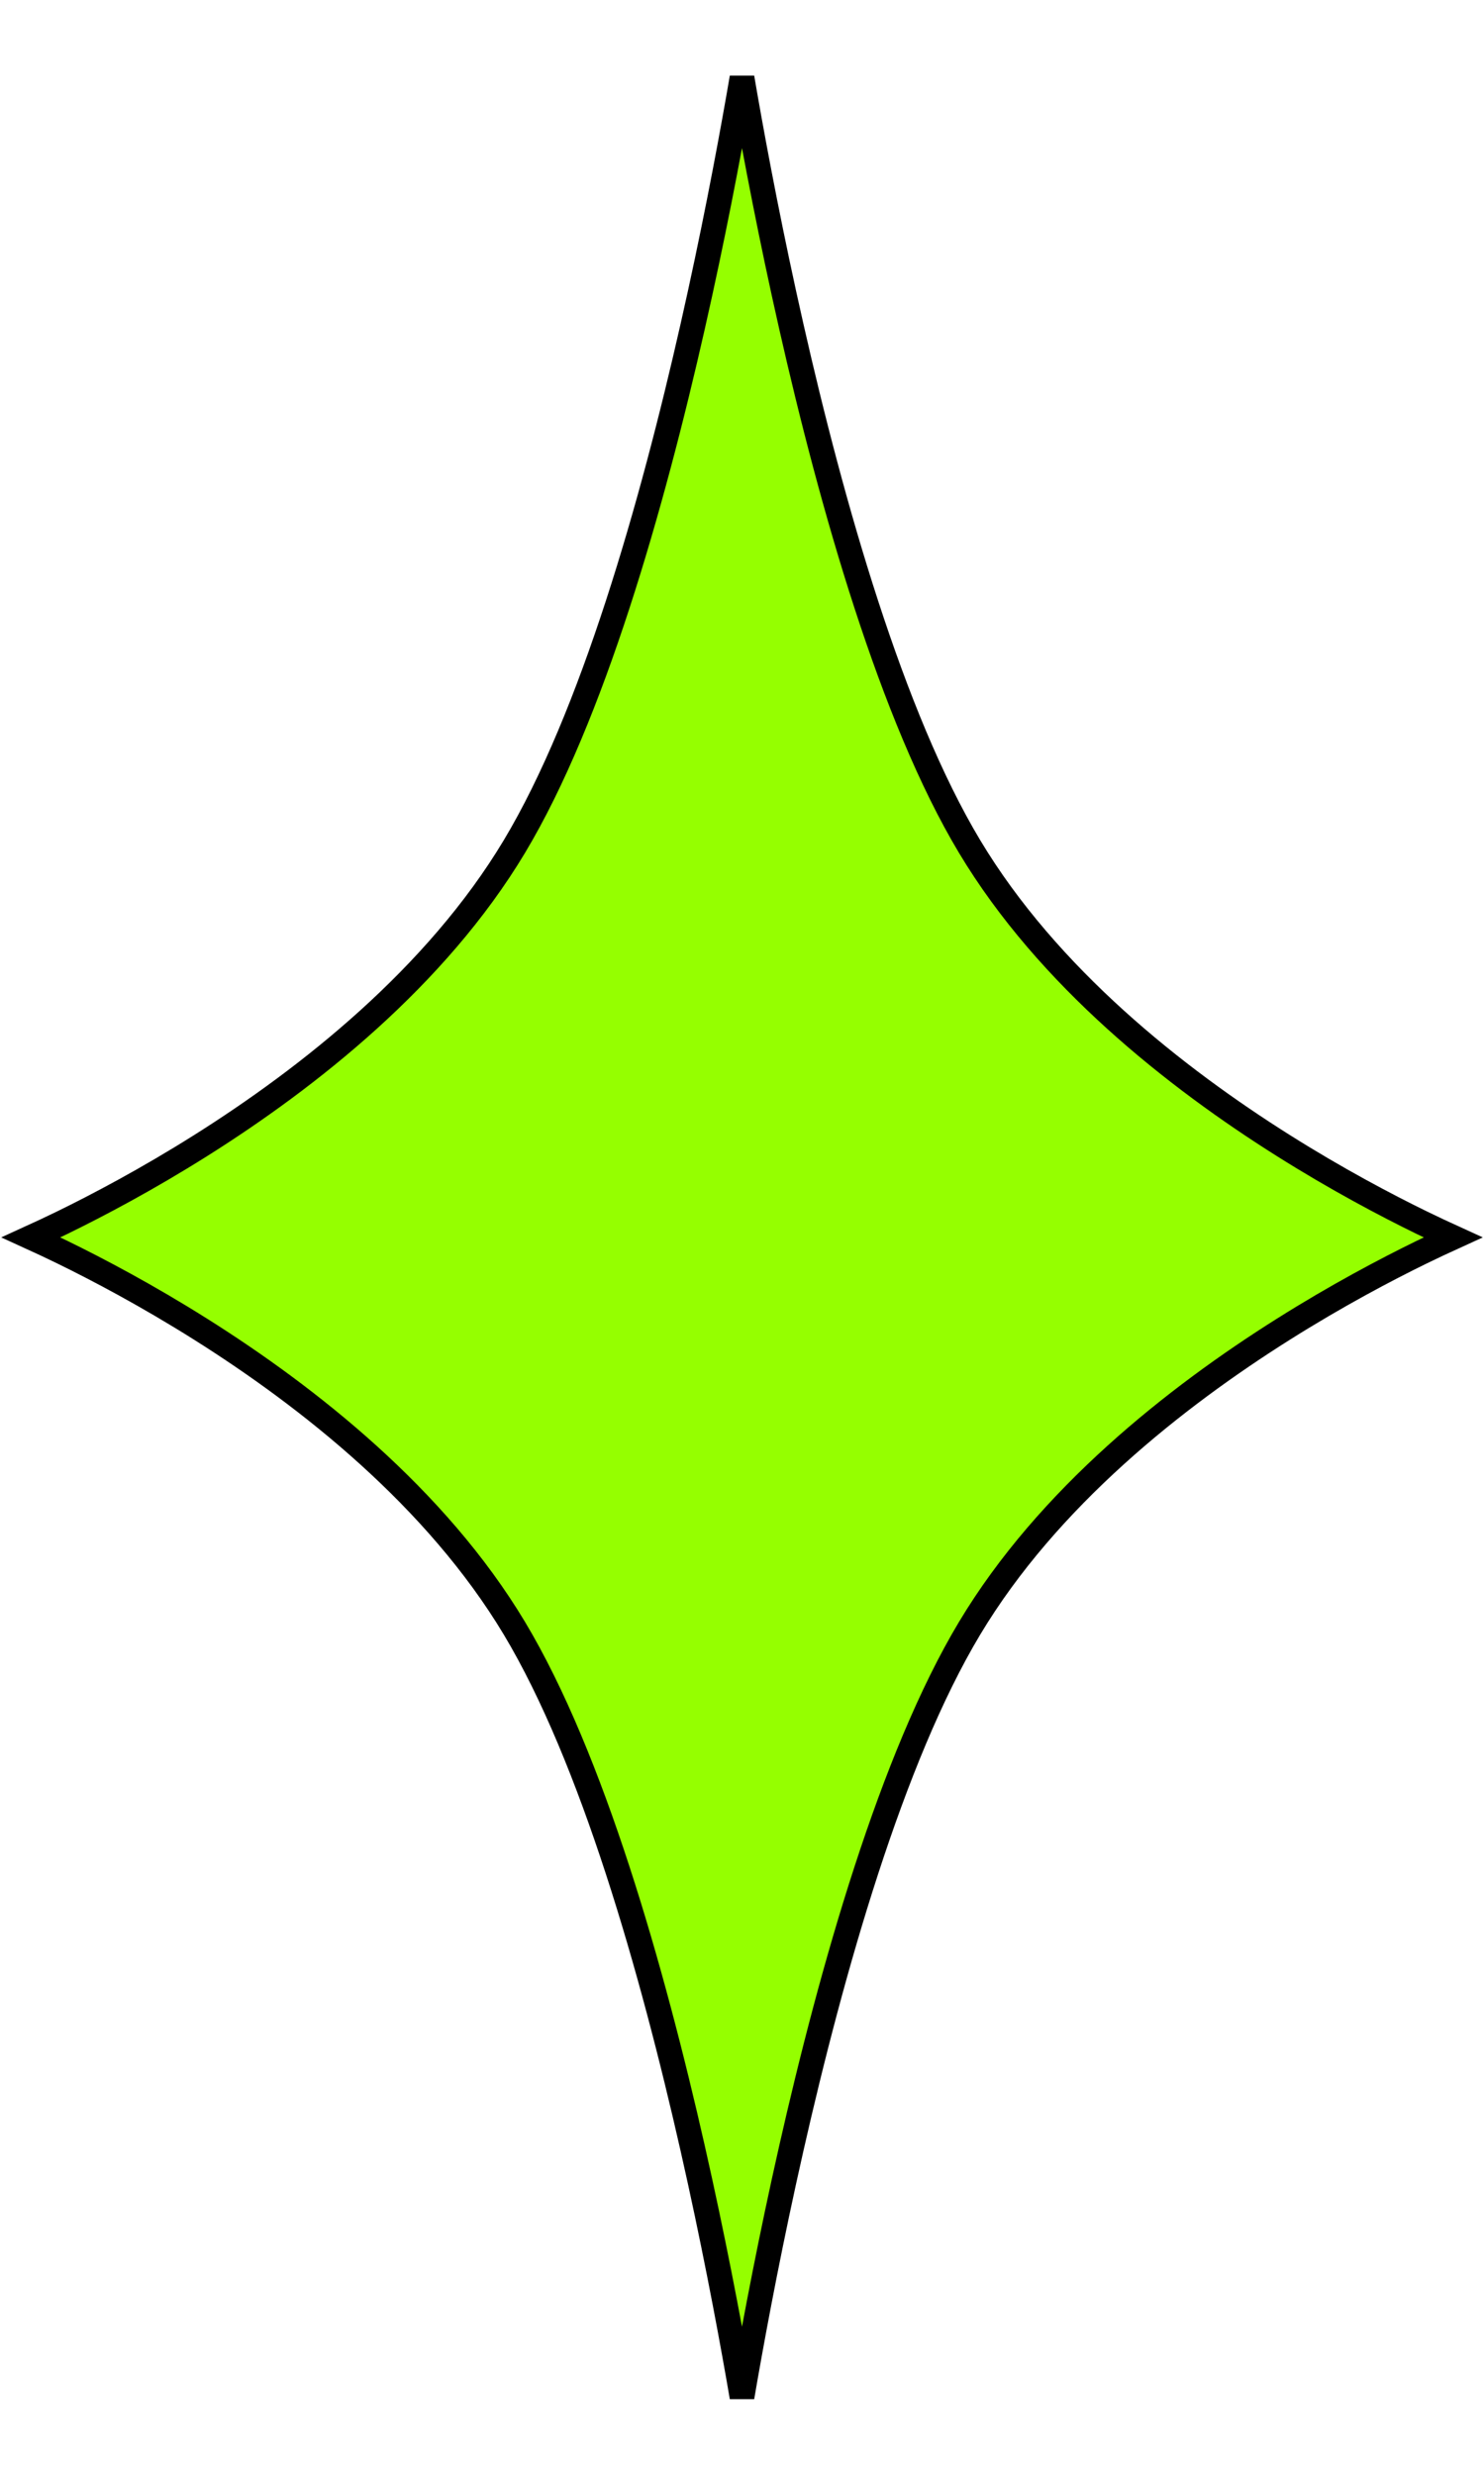 <svg width="60" height="100" viewBox="0 0 60 100" fill="none" xmlns="http://www.w3.org/2000/svg">
<path d="M58.746 50C58.395 50.16 57.966 50.36 57.473 50.6C56.037 51.301 54.058 52.344 51.882 53.714C47.541 56.447 42.372 60.511 39.202 65.794C36.045 71.055 33.624 79.614 31.995 86.804C31.177 90.409 30.555 93.689 30.137 96.067C30.089 96.344 30.043 96.608 30 96.859C29.957 96.608 29.911 96.344 29.863 96.067C29.445 93.689 28.823 90.409 28.005 86.804C26.376 79.614 23.954 71.055 20.798 65.794C17.628 60.511 12.459 56.447 8.118 53.714C5.942 52.344 3.963 51.301 2.527 50.6C2.034 50.36 1.605 50.16 1.254 50C1.605 49.84 2.034 49.64 2.527 49.4C3.963 48.699 5.942 47.656 8.118 46.286C12.459 43.553 17.628 39.489 20.798 34.206C23.954 28.945 26.376 20.386 28.005 13.196C28.823 9.591 29.445 6.311 29.863 3.933C29.911 3.656 29.957 3.392 30 3.141C30.043 3.392 30.089 3.656 30.137 3.933C30.555 6.311 31.177 9.591 31.995 13.196C33.624 20.386 36.045 28.945 39.202 34.206C42.372 39.489 47.541 43.553 51.882 46.286C54.058 47.656 56.037 48.699 57.473 49.4C57.966 49.64 58.395 49.84 58.746 50Z" fill="#95FF00"/>
<path d="M58.746 50C58.395 50.16 57.966 50.36 57.473 50.6C56.037 51.301 54.058 52.344 51.882 53.714C47.541 56.447 42.372 60.511 39.202 65.794C36.045 71.055 33.624 79.614 31.995 86.804C31.177 90.409 30.555 93.689 30.137 96.067C30.089 96.344 30.043 96.608 30 96.859C29.957 96.608 29.911 96.344 29.863 96.067C29.445 93.689 28.823 90.409 28.005 86.804C26.376 79.614 23.954 71.055 20.798 65.794C17.628 60.511 12.459 56.447 8.118 53.714C5.942 52.344 3.963 51.301 2.527 50.6C2.034 50.36 1.605 50.16 1.254 50C1.605 49.84 2.034 49.64 2.527 49.4C3.963 48.699 5.942 47.656 8.118 46.286C12.459 43.553 17.628 39.489 20.798 34.206C23.954 28.945 26.376 20.386 28.005 13.196C28.823 9.591 29.445 6.311 29.863 3.933C29.911 3.656 29.957 3.392 30 3.141C30.043 3.392 30.089 3.656 30.137 3.933C30.555 6.311 31.177 9.591 31.995 13.196C33.624 20.386 36.045 28.945 39.202 34.206C42.372 39.489 47.541 43.553 51.882 46.286C54.058 47.656 56.037 48.699 57.473 49.4C57.966 49.64 58.395 49.84 58.746 50Z" fill="#95FF00"/>
<path d="M58.746 50C58.395 50.16 57.966 50.36 57.473 50.6C56.037 51.301 54.058 52.344 51.882 53.714C47.541 56.447 42.372 60.511 39.202 65.794C36.045 71.055 33.624 79.614 31.995 86.804C31.177 90.409 30.555 93.689 30.137 96.067C30.089 96.344 30.043 96.608 30 96.859C29.957 96.608 29.911 96.344 29.863 96.067C29.445 93.689 28.823 90.409 28.005 86.804C26.376 79.614 23.954 71.055 20.798 65.794C17.628 60.511 12.459 56.447 8.118 53.714C5.942 52.344 3.963 51.301 2.527 50.6C2.034 50.36 1.605 50.16 1.254 50C1.605 49.84 2.034 49.64 2.527 49.4C3.963 48.699 5.942 47.656 8.118 46.286C12.459 43.553 17.628 39.489 20.798 34.206C23.954 28.945 26.376 20.386 28.005 13.196C28.823 9.591 29.445 6.311 29.863 3.933C29.911 3.656 29.957 3.392 30 3.141C30.043 3.392 30.089 3.656 30.137 3.933C30.555 6.311 31.177 9.591 31.995 13.196C33.624 20.386 36.045 28.945 39.202 34.206C42.372 39.489 47.541 43.553 51.882 46.286C54.058 47.656 56.037 48.699 57.473 49.4C57.966 49.64 58.395 49.84 58.746 50Z" stroke="black"/>
</svg>
